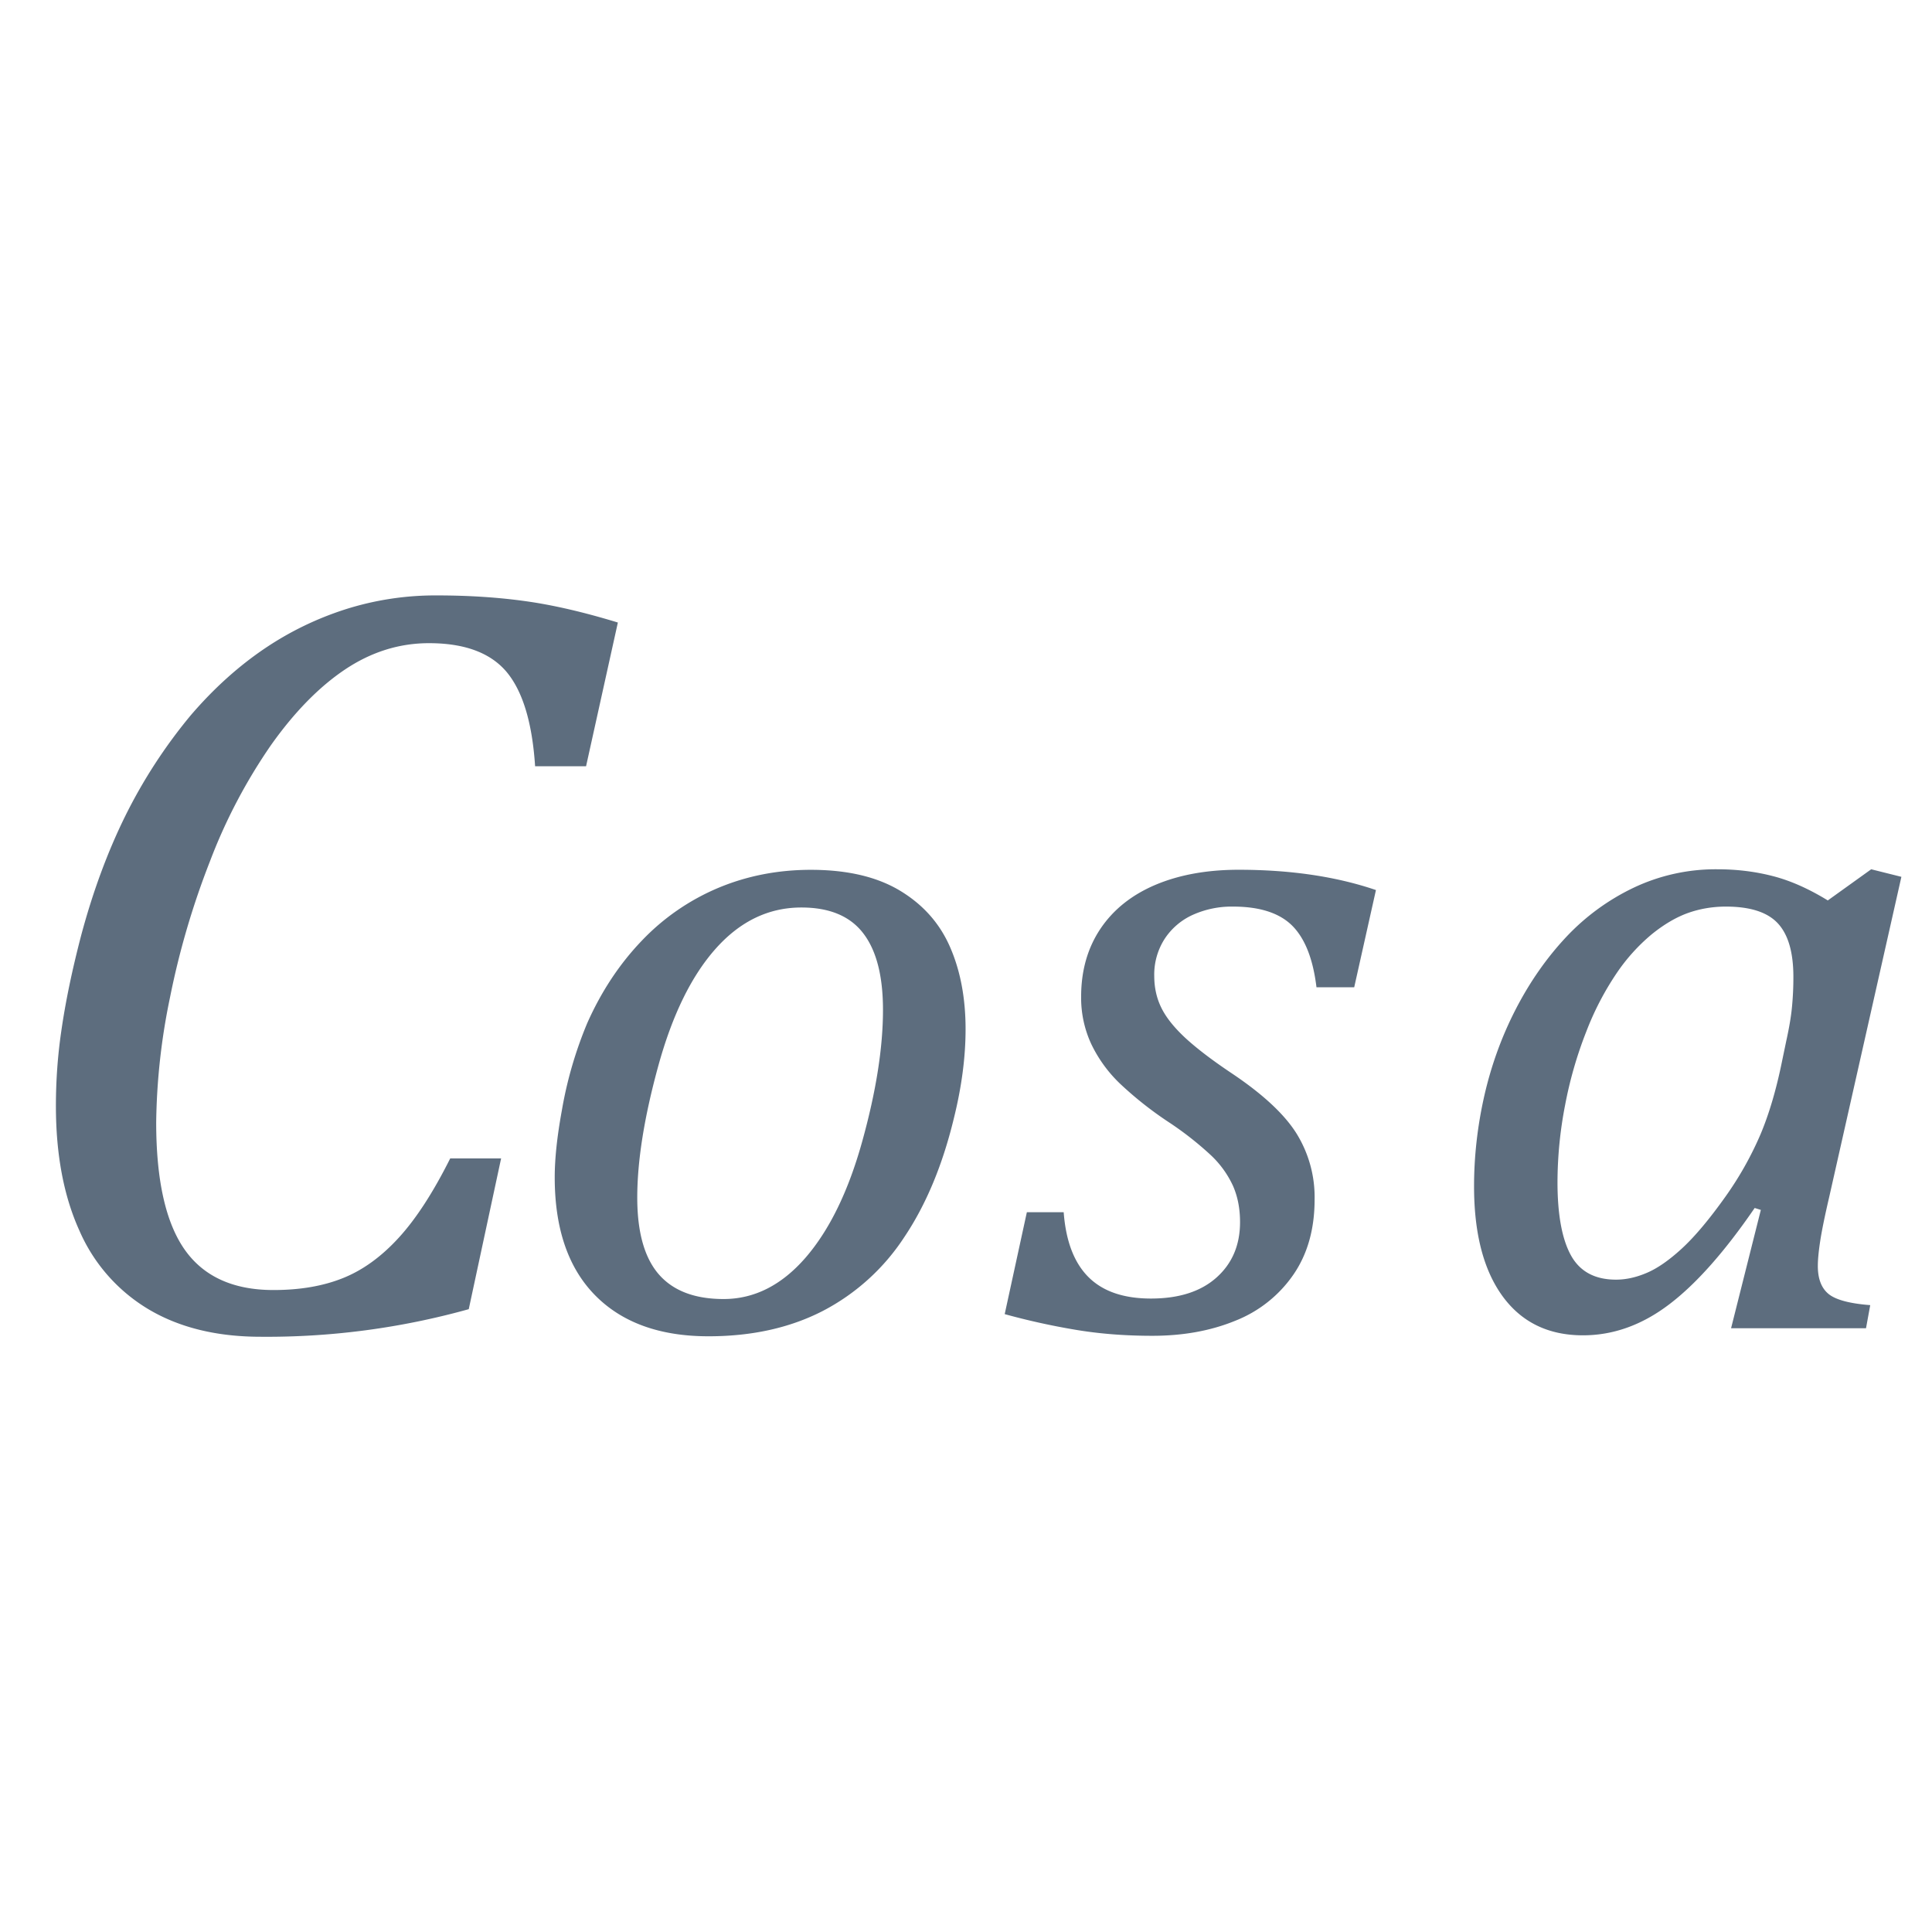 <svg xmlns="http://www.w3.org/2000/svg" viewBox="0 0 1024 1024" version="1.1"><path d="M327.488 329.92l-16.864 76.224h-27.008c-1.504-23.04-6.528-39.68-15.04-49.92-8.544-10.208-22.272-15.328-41.216-15.328-15.744 0-30.56 4.64-44.448 13.92-13.856 9.28-26.976 22.72-39.36 40.224a288.064 288.064 0 0 0-32.32 61.6 427.04 427.04 0 0 0-21.12 72 342.144 342.144 0 0 0-7.328 66.24c0 30.56 5.024 53.024 15.04 67.36 10.048 14.336 25.76 21.504 47.136 21.504 14.08 0 26.336-2.112 36.832-6.336 10.496-4.192 20.352-11.328 29.536-21.376 9.184-10.016 18.272-24.032 27.296-42.048H265.6l-17.152 79.904a397.984 397.984 0 0 1-110.24 14.624c-23.264 0-43.04-4.832-59.36-14.496a90.496 90.496 0 0 1-36.832-41.92c-8.256-18.24-12.384-40.256-12.384-65.92 0-13.504 0.96-26.656 2.816-39.392 2.24-15.744 5.824-32.896 10.688-51.456 6.208-23.072 13.984-44.064 23.36-63.04a273.536 273.536 0 0 1 34.56-53.12c12.224-14.272 25.44-26.176 39.68-35.744 13.12-8.8 27.264-15.648 42.464-20.512a157.344 157.344 0 0 1 48.384-7.328c17.056 0 32.864 1.056 47.36 3.104 14.56 2.048 30.72 5.824 48.544 11.264z m48 378.336c-25.792 0-45.856-7.264-60.096-21.76-14.24-14.496-21.376-35.328-21.376-62.496 0-10.016 1.28-21.76 3.744-35.264a212.8 212.8 0 0 1 13.504-46.496c7.488-16.832 17.12-31.36 28.864-43.616a120.32 120.32 0 0 1 40.512-28c15.264-6.4 31.616-9.6 49.12-9.6 19.2 0 34.88 3.648 47.136 10.976 12.256 7.36 21.12 17.28 26.624 29.888 5.504 12.576 8.256 27.104 8.256 43.616 0 14.816-2.08 30.656-6.272 47.488-5.984 24.672-14.72 45.6-26.24 62.752a114.88 114.88 0 0 1-43.264 39.136c-17.312 8.896-37.472 13.376-60.48 13.376z m-37.728-73.504c0 18.336 3.808 31.872 11.392 40.64 7.584 8.736 19.04 13.12 34.368 13.12 16.32 0 30.816-7.36 43.52-22.016 12.64-14.656 22.656-35.2 29.984-61.632 7.328-26.4 10.976-49.6 10.976-69.6 0-18.016-3.488-31.552-10.496-40.64-6.976-9.088-17.92-13.632-32.736-13.632-17.344 0-32.448 7.264-45.376 21.76-12.928 14.496-23.072 35.232-30.496 62.24-7.424 27.008-11.136 50.24-11.136 69.76z m360-111.488c-1.824-15.04-6.112-25.888-12.864-32.64-6.752-6.72-17.216-10.112-31.36-10.112a50.24 50.24 0 0 0-21.28 4.352 35.072 35.072 0 0 0-14.976 12.768 34.944 34.944 0 0 0-5.504 19.616c0 6.176 1.248 11.808 3.744 16.864 2.496 5.12 6.72 10.4 12.608 15.904 5.92 5.472 14.208 11.84 24.896 18.976 16.16 10.848 27.52 21.344 33.984 31.52a64 64 0 0 1 9.76 35.232c0 15.68-3.744 28.96-11.264 39.872a67.296 67.296 0 0 1-30.72 24.384c-13.024 5.344-27.68 8-44.032 8-14.656 0-28.352-1.088-41.12-3.264a370.624 370.624 0 0 1-37.12-8.224l11.744-54.016h19.52c1.152 15.36 5.536 26.784 13.12 34.368 7.584 7.584 18.624 11.392 33.12 11.392 14.848 0 26.432-3.712 34.752-11.136 8.32-7.424 12.48-17.216 12.48-29.376 0-7.168-1.248-13.568-3.744-19.232a52.16 52.16 0 0 0-11.744-16.256 172.992 172.992 0 0 0-22.72-17.76 191.616 191.616 0 0 1-25.536-20.256 72.128 72.128 0 0 1-15.104-20.864 58.08 58.08 0 0 1-5.376-25.12c0-13.824 3.424-25.824 10.24-36 6.848-10.176 16.544-17.92 29.12-23.264 12.576-5.312 27.296-8 44.16-8 27.456 0 51.712 3.584 72.736 10.752l-11.52 51.52h-20z m271.008-46.016l23.008-16.512 16 4-38.272 169.76c-2.336 10.016-3.904 17.728-4.736 23.136-0.832 5.44-1.28 9.856-1.28 13.376 0 6.816 1.92 11.776 5.76 14.88 3.84 3.072 11.2 5.024 22.016 5.856l-2.24 12.256h-71.52l15.776-62.72-3.264-1.024c-16 23.328-31.168 40.416-45.504 51.232-14.336 10.848-29.504 16.256-45.504 16.256-18.336 0-32.544-6.912-42.624-20.736-10.08-13.856-15.104-33.28-15.104-58.24 0-16 1.824-32.064 5.472-48.128 3.68-16.096 9.216-31.36 16.64-45.76 7.424-14.4 16.32-27.136 26.624-38.144a119.68 119.68 0 0 1 35.872-26.24 101.44 101.44 0 0 1 44.384-9.76c10.336 0 20.16 1.216 29.504 3.648 9.312 2.4 18.976 6.72 28.992 12.864z m-22.016 74.496c1.504-6.816 2.528-12.736 3.008-17.76a163.84 163.84 0 0 0 0.768-16.224c0-13.024-2.752-22.464-8.256-28.384-5.504-5.92-14.688-8.864-27.52-8.864-6.976 0-13.664 1.12-20 3.36-6.304 2.24-12.736 6.016-19.232 11.264a98.784 98.784 0 0 0-18.624 20.608 153.376 153.376 0 0 0-16.128 31.008 215.68 215.68 0 0 0-11.264 39.136 215.68 215.68 0 0 0-4 40.64c0 17.28 2.4 30.272 7.136 38.848 4.736 8.576 12.704 12.864 23.872 12.864 5.184 0 10.56-1.152 16.128-3.52 5.568-2.304 11.808-6.592 18.624-12.832 6.848-6.272 14.592-15.456 23.264-27.648a177.92 177.92 0 0 0 18.624-33.12c4.576-10.912 8.352-23.776 11.36-38.624l2.24-10.752z" fill="#5D6D7E" p-id="40440"></path></svg>